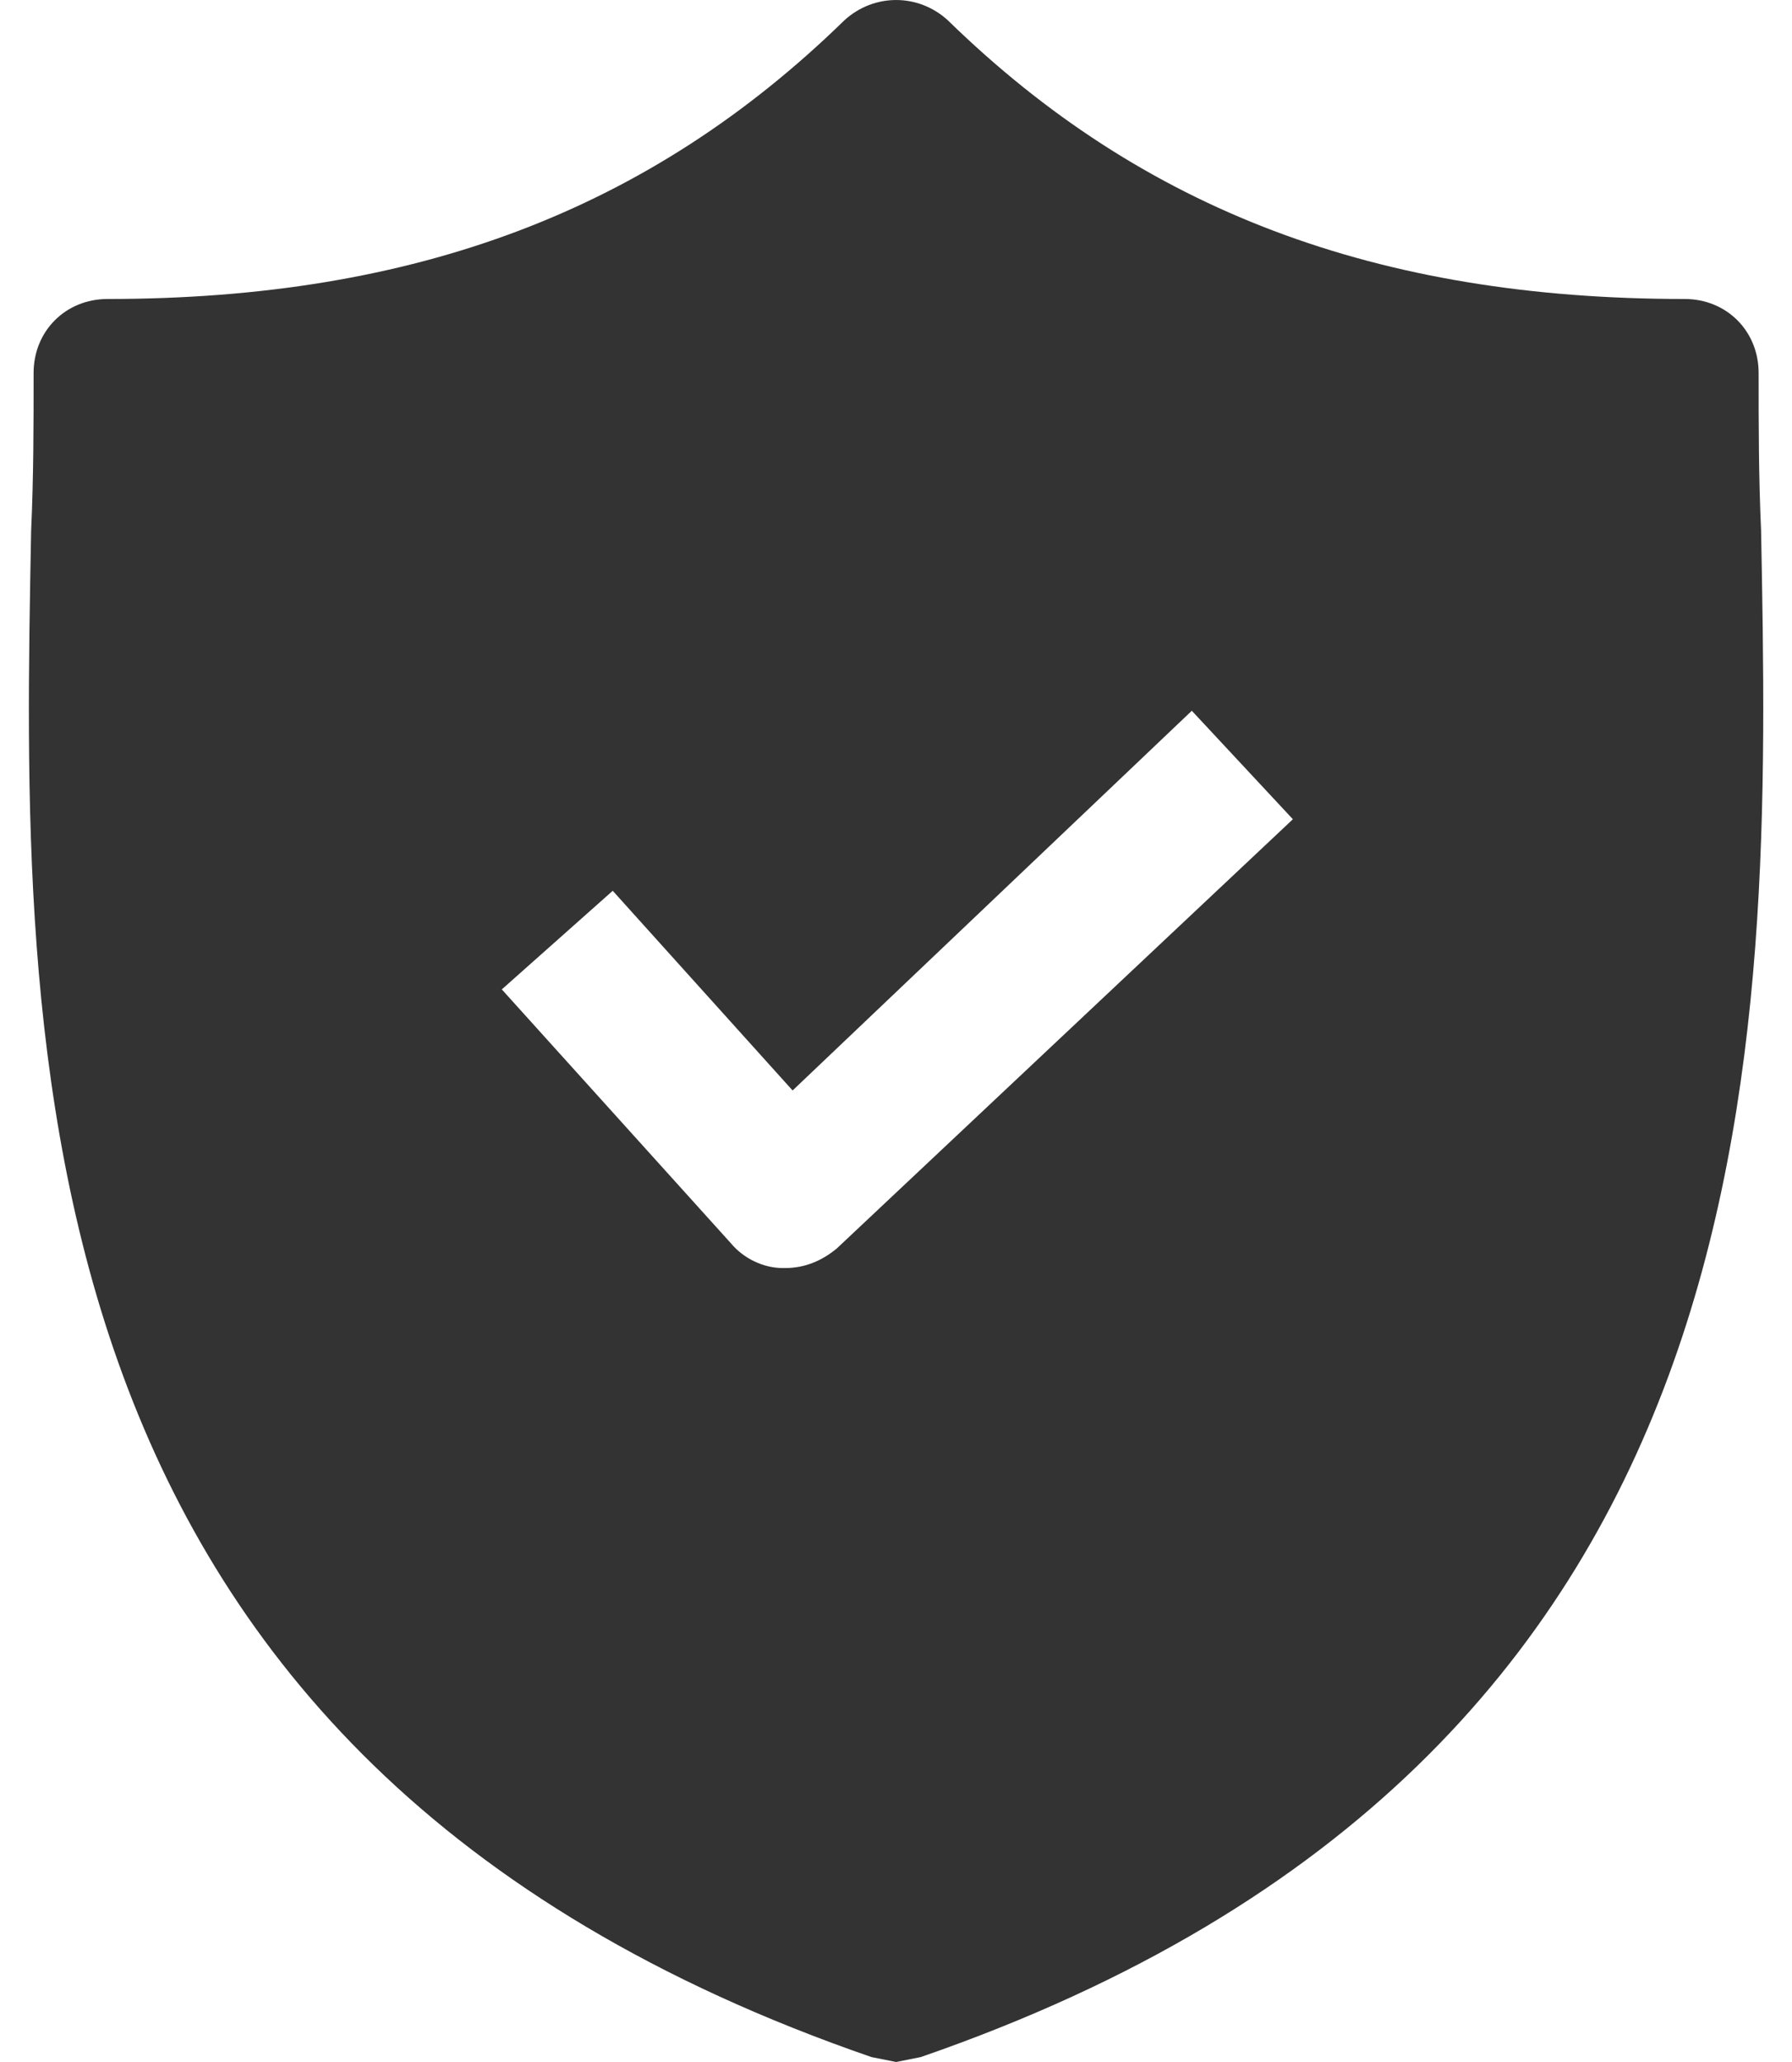 <svg width="40" height="46" viewBox="0 0 40 46" fill="none" xmlns="http://www.w3.org/2000/svg">
<path d="M39.31 11.84C39.255 10.63 39.255 9.475 39.255 8.32C39.255 7.385 38.54 6.67 37.605 6.67C30.729 6.67 25.503 4.689 21.158 0.454C20.498 -0.151 19.507 -0.151 18.847 0.454C14.502 4.689 9.276 6.67 2.4 6.67C1.465 6.67 0.75 7.385 0.75 8.32C0.75 9.475 0.75 10.63 0.695 11.84C0.475 23.392 0.145 39.234 19.452 45.89L20.003 46L20.553 45.89C39.805 39.234 39.53 23.447 39.31 11.84ZM18.682 27.848C18.352 28.123 17.967 28.288 17.527 28.288H17.472C17.032 28.288 16.592 28.068 16.317 27.738L11.201 22.072L13.677 19.872L17.692 24.327L26.603 15.856L28.859 18.276L18.682 27.848Z" fill="#333333"/>
</svg>

